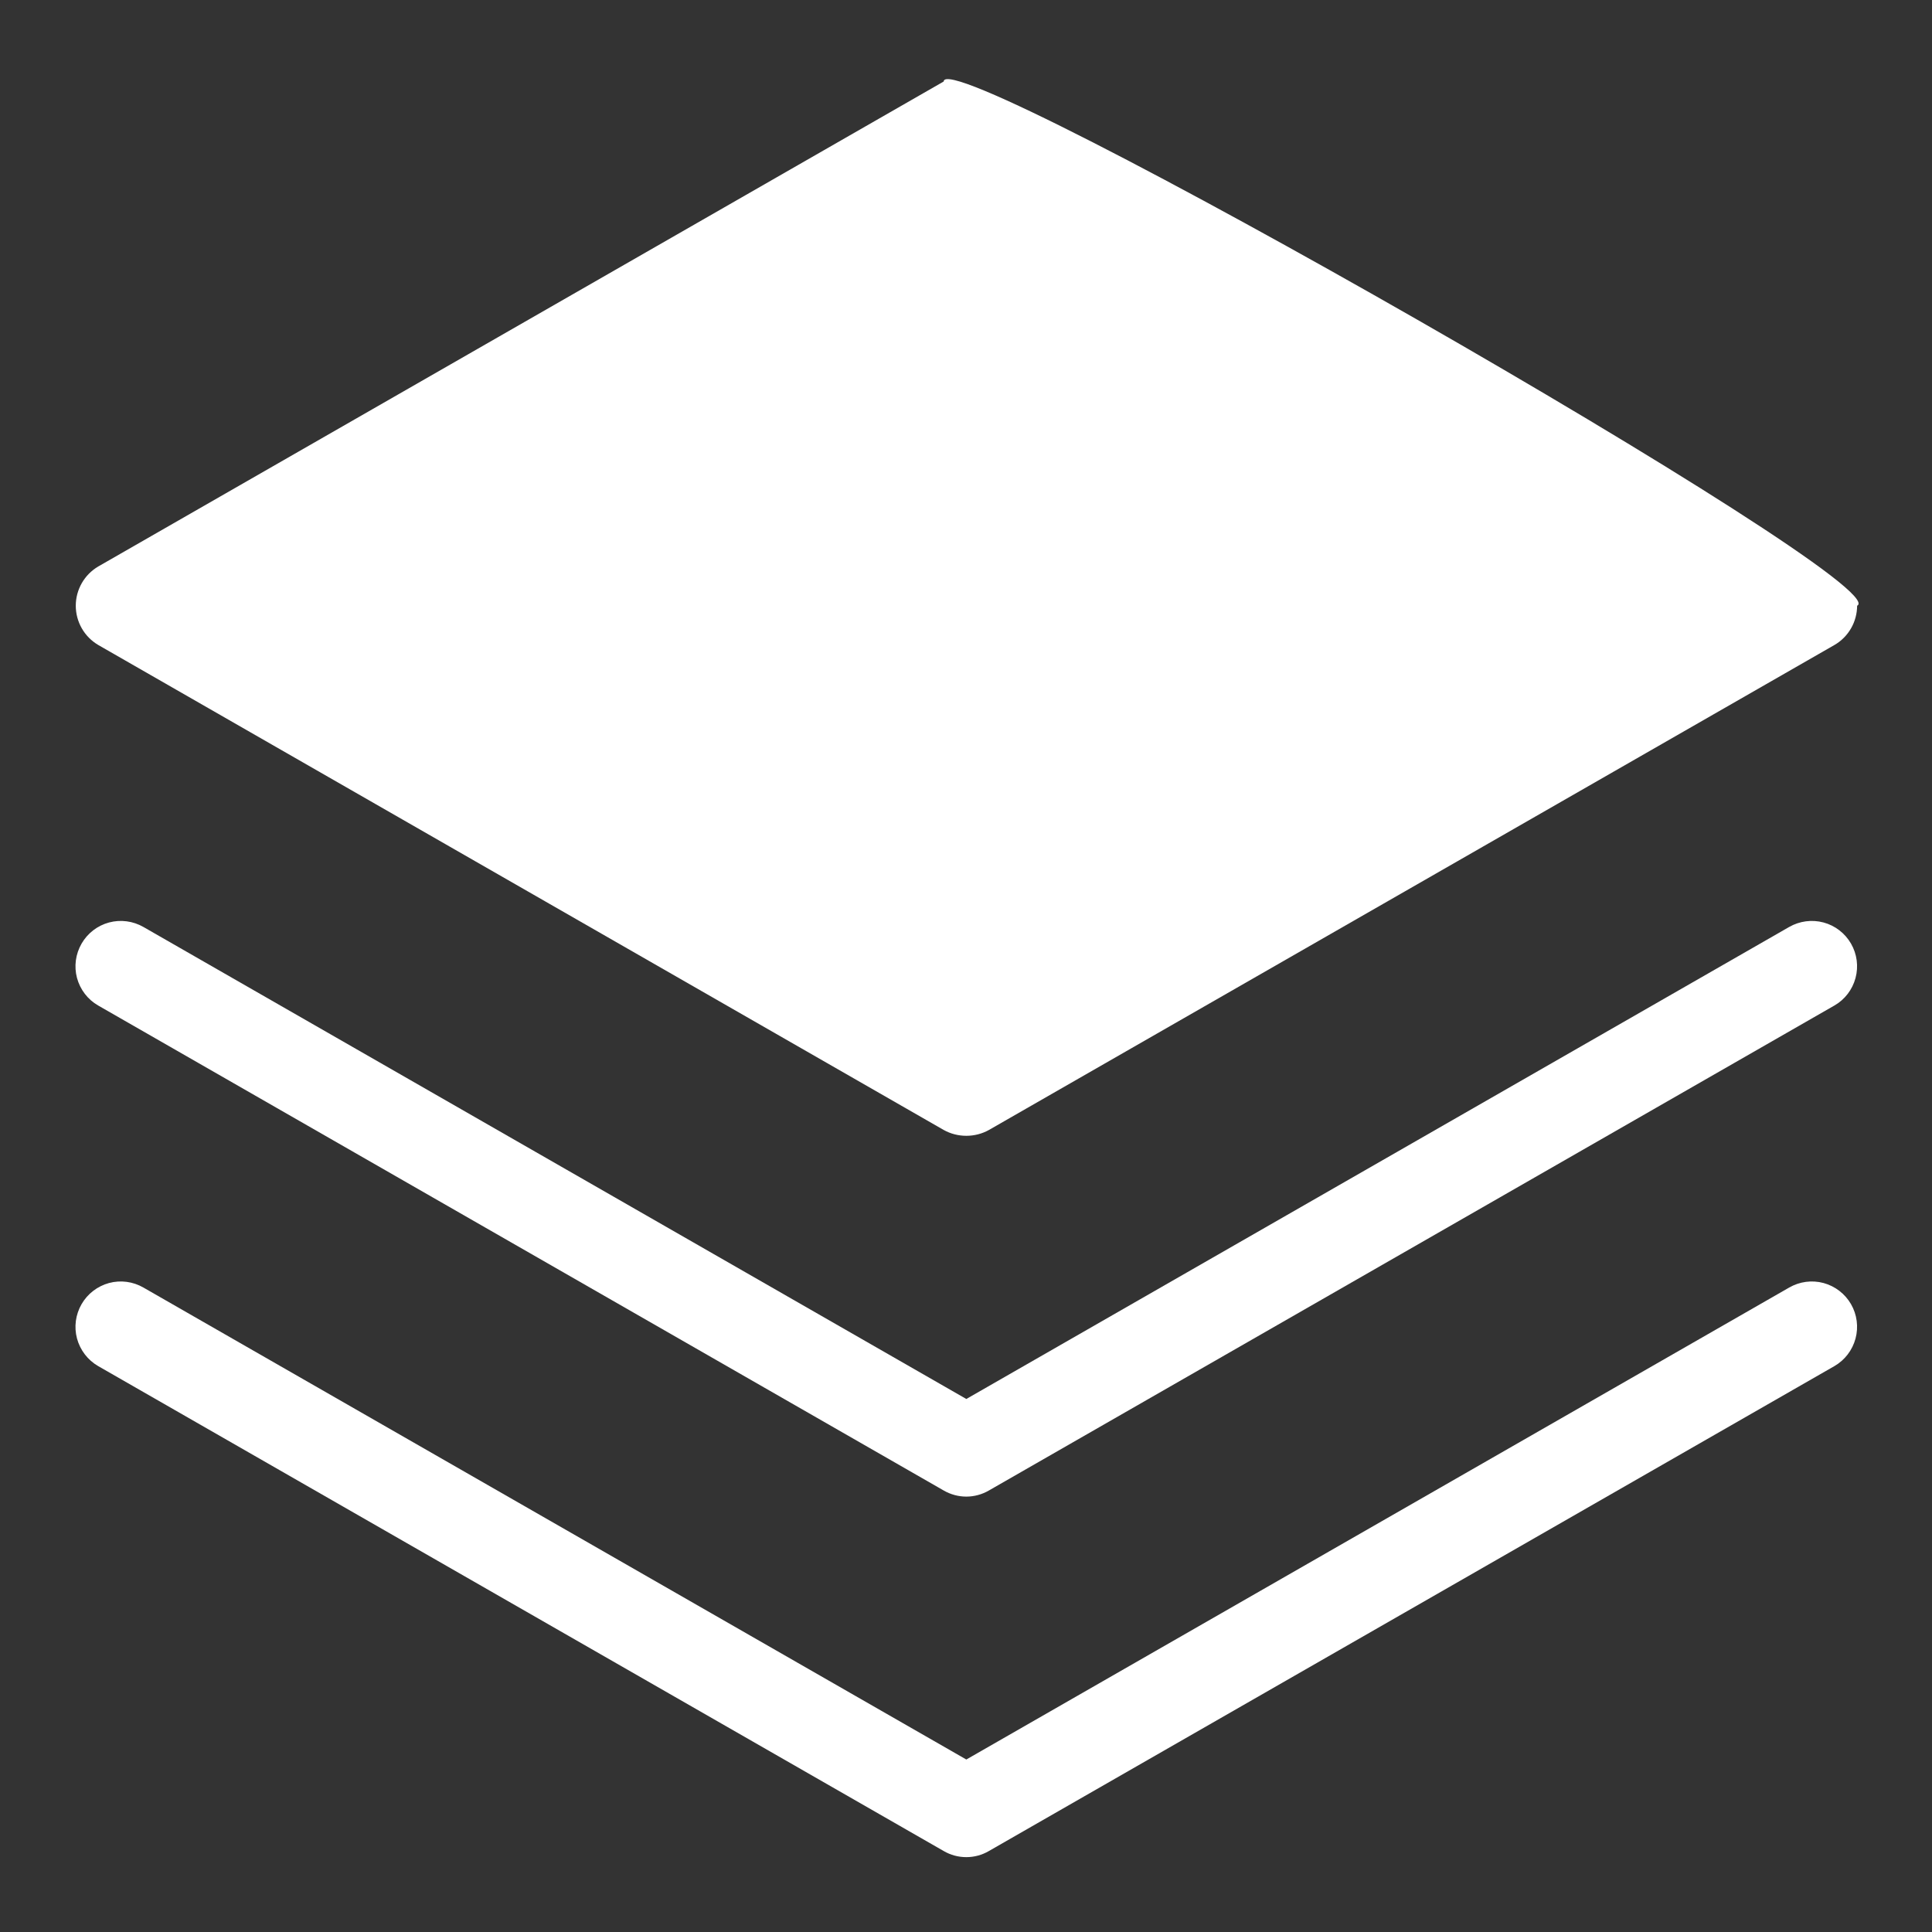 <svg width="36" height="36" viewBox="0 0 36 36" fill="none" xmlns="http://www.w3.org/2000/svg">
<rect x="0" y="0" width="36" height="36" fill="#333333" stroke="none"/>
<g clip-path="url(#clip0_69_641)">
<g clip-path="url(#clip1_69_641)">
<path d="M17.584 1.519L1.83 10.556C1.703 10.631 1.597 10.738 1.524 10.866C1.451 10.994 1.412 11.139 1.412 11.287C1.412 11.435 1.451 11.58 1.524 11.708C1.597 11.836 1.703 11.943 1.83 12.018L17.584 21.055C17.713 21.127 17.858 21.164 18.006 21.164C18.154 21.164 18.299 21.127 18.428 21.055L34.183 12.018C34.311 11.944 34.417 11.837 34.491 11.709C34.565 11.581 34.604 11.435 34.605 11.287C35.415 10.887 17.596 0.72 17.584 1.519Z" fill="white"/>
<path d="M33.338 17.273L18.006 26.068L2.673 17.273C2.479 17.162 2.249 17.131 2.032 17.189C1.816 17.247 1.632 17.389 1.52 17.583C1.408 17.777 1.377 18.008 1.435 18.224C1.494 18.44 1.635 18.625 1.829 18.736L17.584 27.773C17.712 27.847 17.857 27.887 18.006 27.887C18.154 27.887 18.299 27.847 18.427 27.773L34.182 18.736C34.376 18.625 34.517 18.44 34.575 18.224C34.633 18.008 34.603 17.777 34.491 17.583C34.379 17.389 34.195 17.247 33.979 17.189C33.762 17.131 33.532 17.162 33.338 17.273Z" fill="white"/>
<path d="M33.338 23.992L18.006 32.786L2.673 23.992C2.479 23.88 2.249 23.849 2.032 23.907C1.816 23.966 1.632 24.107 1.52 24.301C1.408 24.495 1.377 24.726 1.435 24.942C1.494 25.158 1.635 25.343 1.829 25.455L17.584 34.491C17.712 34.566 17.857 34.605 18.006 34.605C18.154 34.605 18.299 34.566 18.427 34.491L34.182 25.455C34.376 25.343 34.517 25.158 34.575 24.942C34.633 24.726 34.603 24.495 34.491 24.301C34.379 24.107 34.195 23.966 33.979 23.907C33.762 23.849 33.532 23.88 33.338 23.992Z" fill="white"/>
</g>
</g>
<defs>
<clipPath id="clip0_69_641">
<rect width="36.01" height="36.01" fill="white"/>
</clipPath>
<clipPath id="clip1_69_641">
<rect width="36.01" height="36.01" fill="white"/>
</clipPath>
</defs>
</svg>
